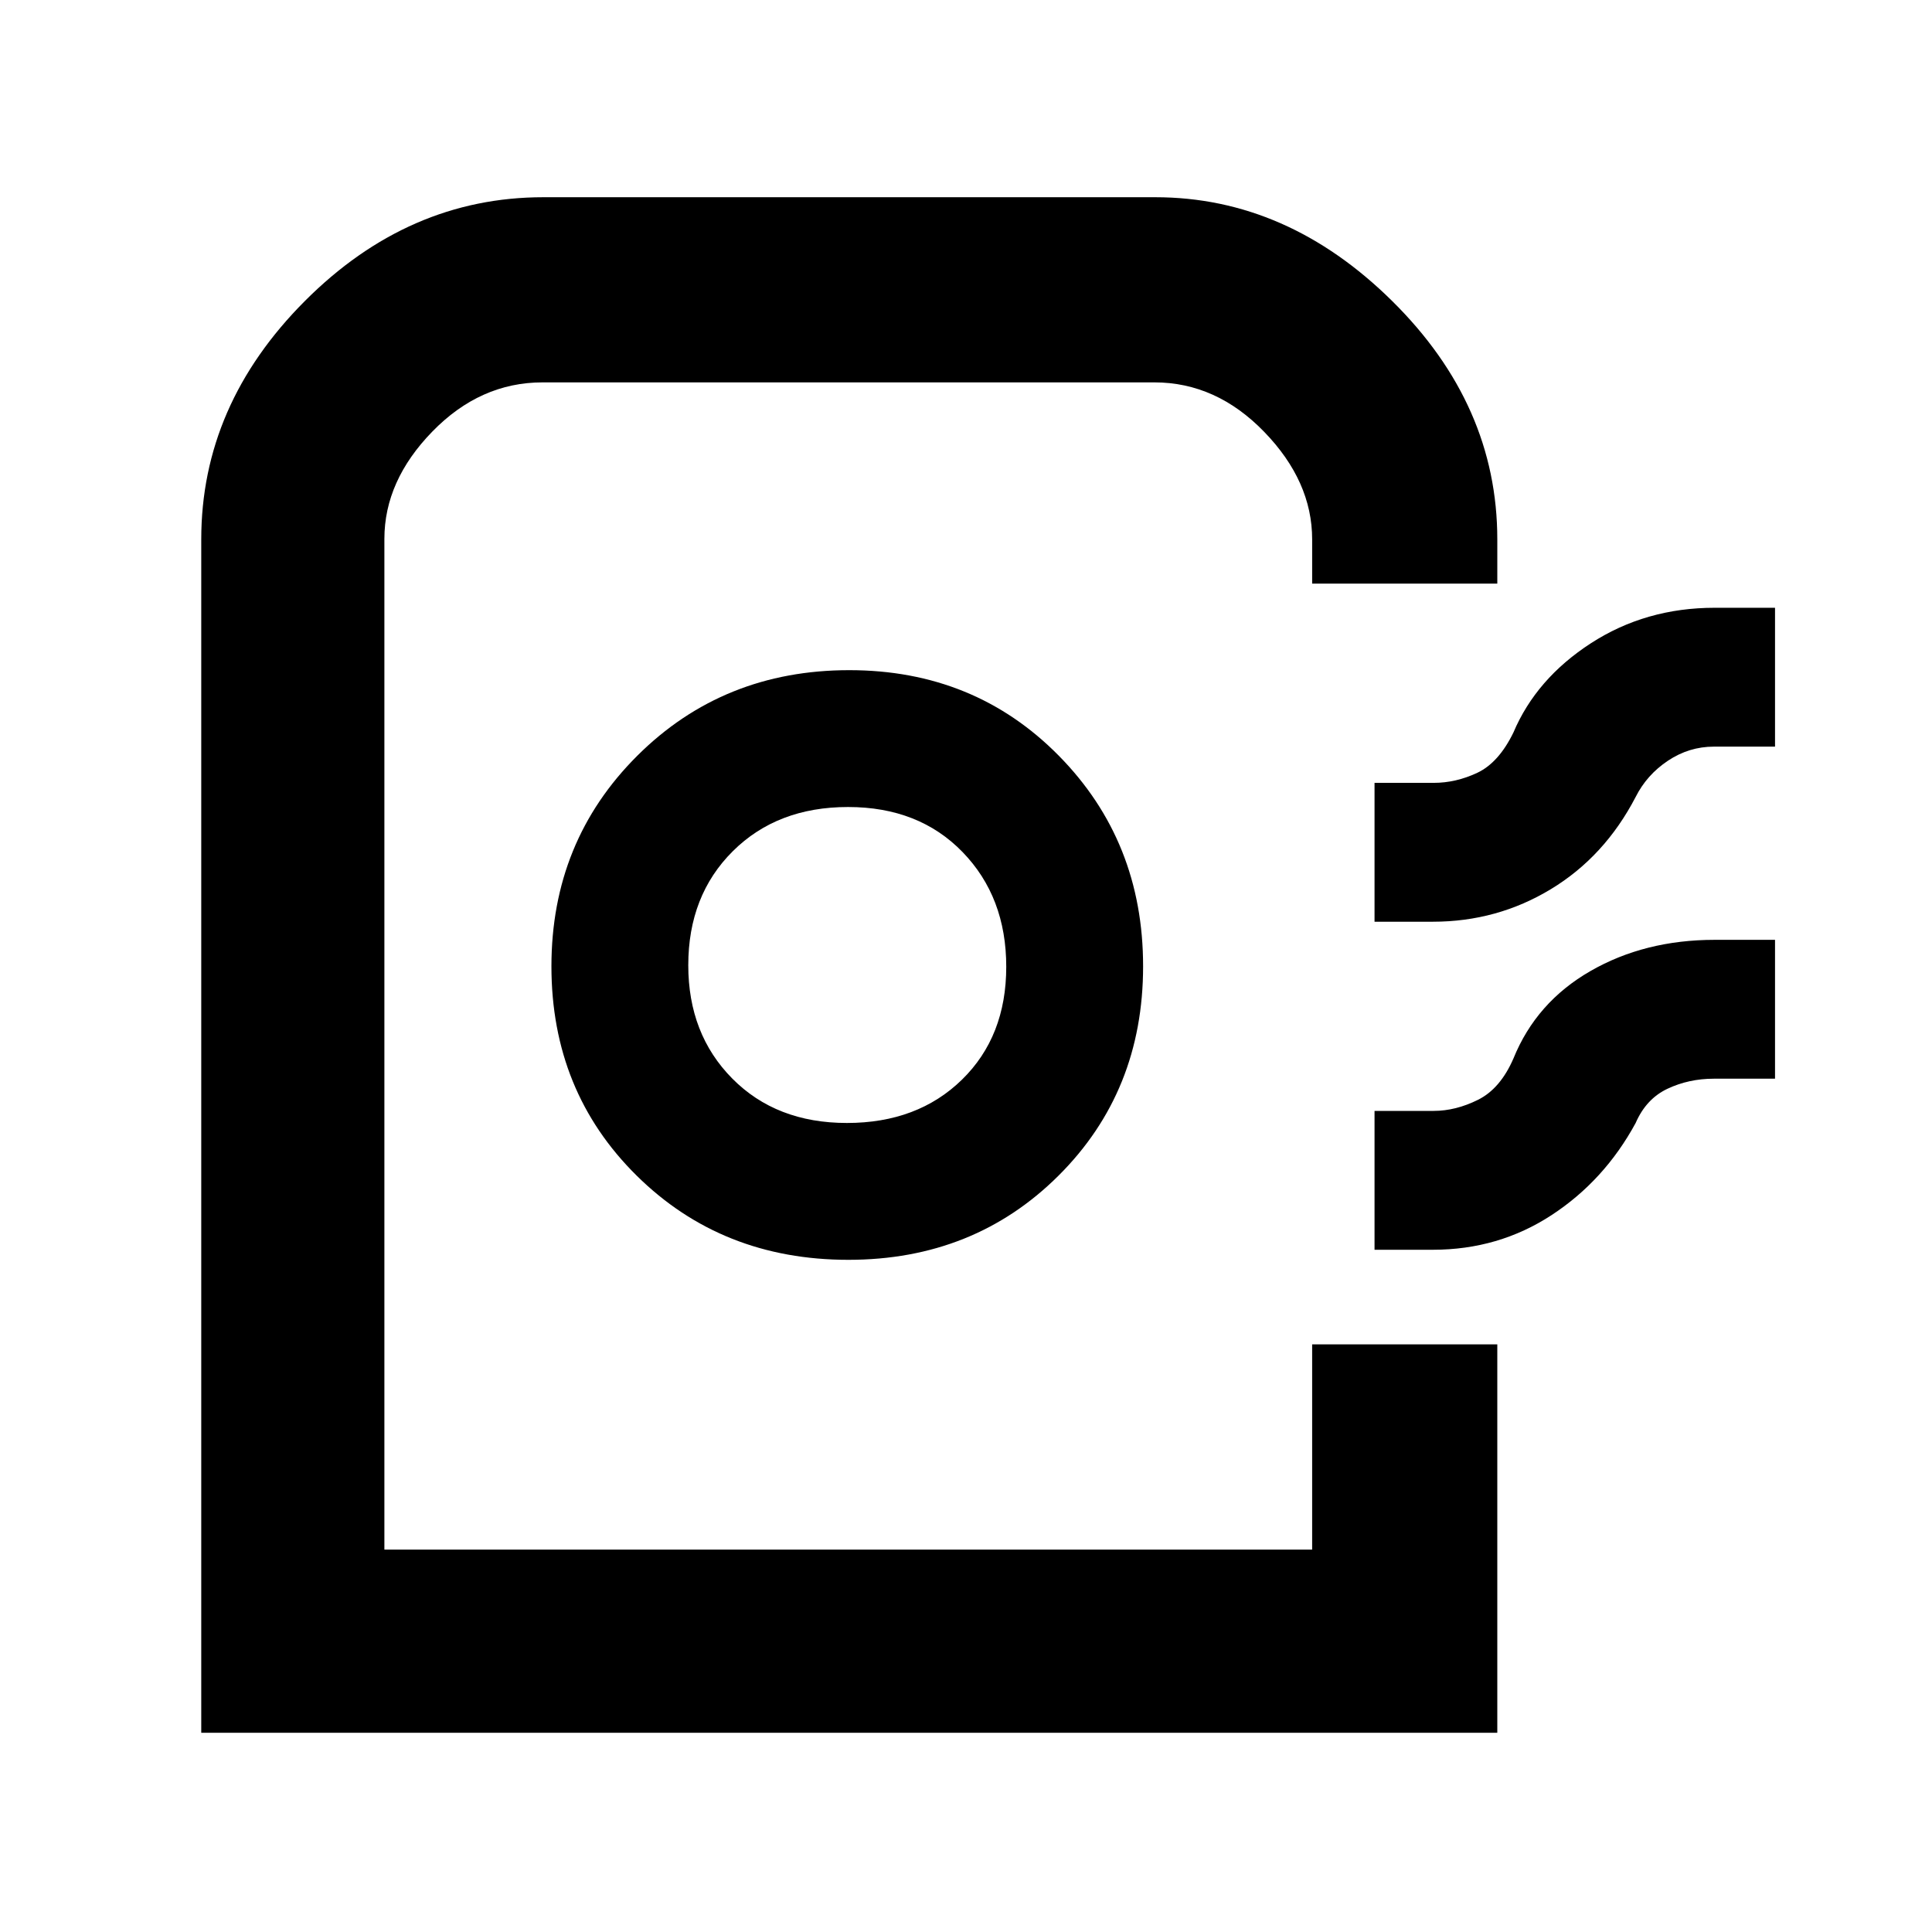 <svg xmlns="http://www.w3.org/2000/svg" height="48" viewBox="0 -960 960 960" width="48"><path d="M100-99v-593q0-66.8 51.456-118.4Q202.912-862 270-862h304q65.575 0 117.787 51.6Q744-758.8 744-692v22h-92v-22q0-28.825-23.821-53.412Q604.359-770 573.611-770H269.609q-31.001 0-54.805 24.462Q191-721.077 191-692.236V-190h461v-102h92v193H100Zm321.549-235q62.438 0 104.445-41.85Q568-417.699 568-479.85q0-62.15-41.896-104.65Q484.207-627 421.991-627q-62.629 0-105.31 42.509Q274-541.982 274-479.832q0 62.151 42.349 103.991Q358.697-334 421.549-334Zm-.722-68q-35.121 0-56.974-22.087Q342-446.174 342-480.381 342-515 364.087-537t57.294-22q35.207 0 56.913 22.381 21.706 22.38 21.706 57Q500-445 477.974-423.5 455.949-402 420.827-402ZM683-502v-69h29.4q11.035 0 21.659-5 10.625-5 17.941-20 11.353-26.79 38.547-44.395Q817.741-658 852-658h30v69h-30.4q-12.314 0-22.814 7t-16.036 18q-15.426 29.661-42.147 45.831Q743.882-502 712-502h-29Zm0 163v-69h29.4q10.904 0 21.989-5.5T752-434q11.335-28 38.298-43.5T852-493h30v69h-30.4q-12.44 0-23.038 5t-15.812 17q-15.55 28.661-41.859 45.831Q744.581-339 712-339h-29Zm-31 149H191h461Z"/></svg>